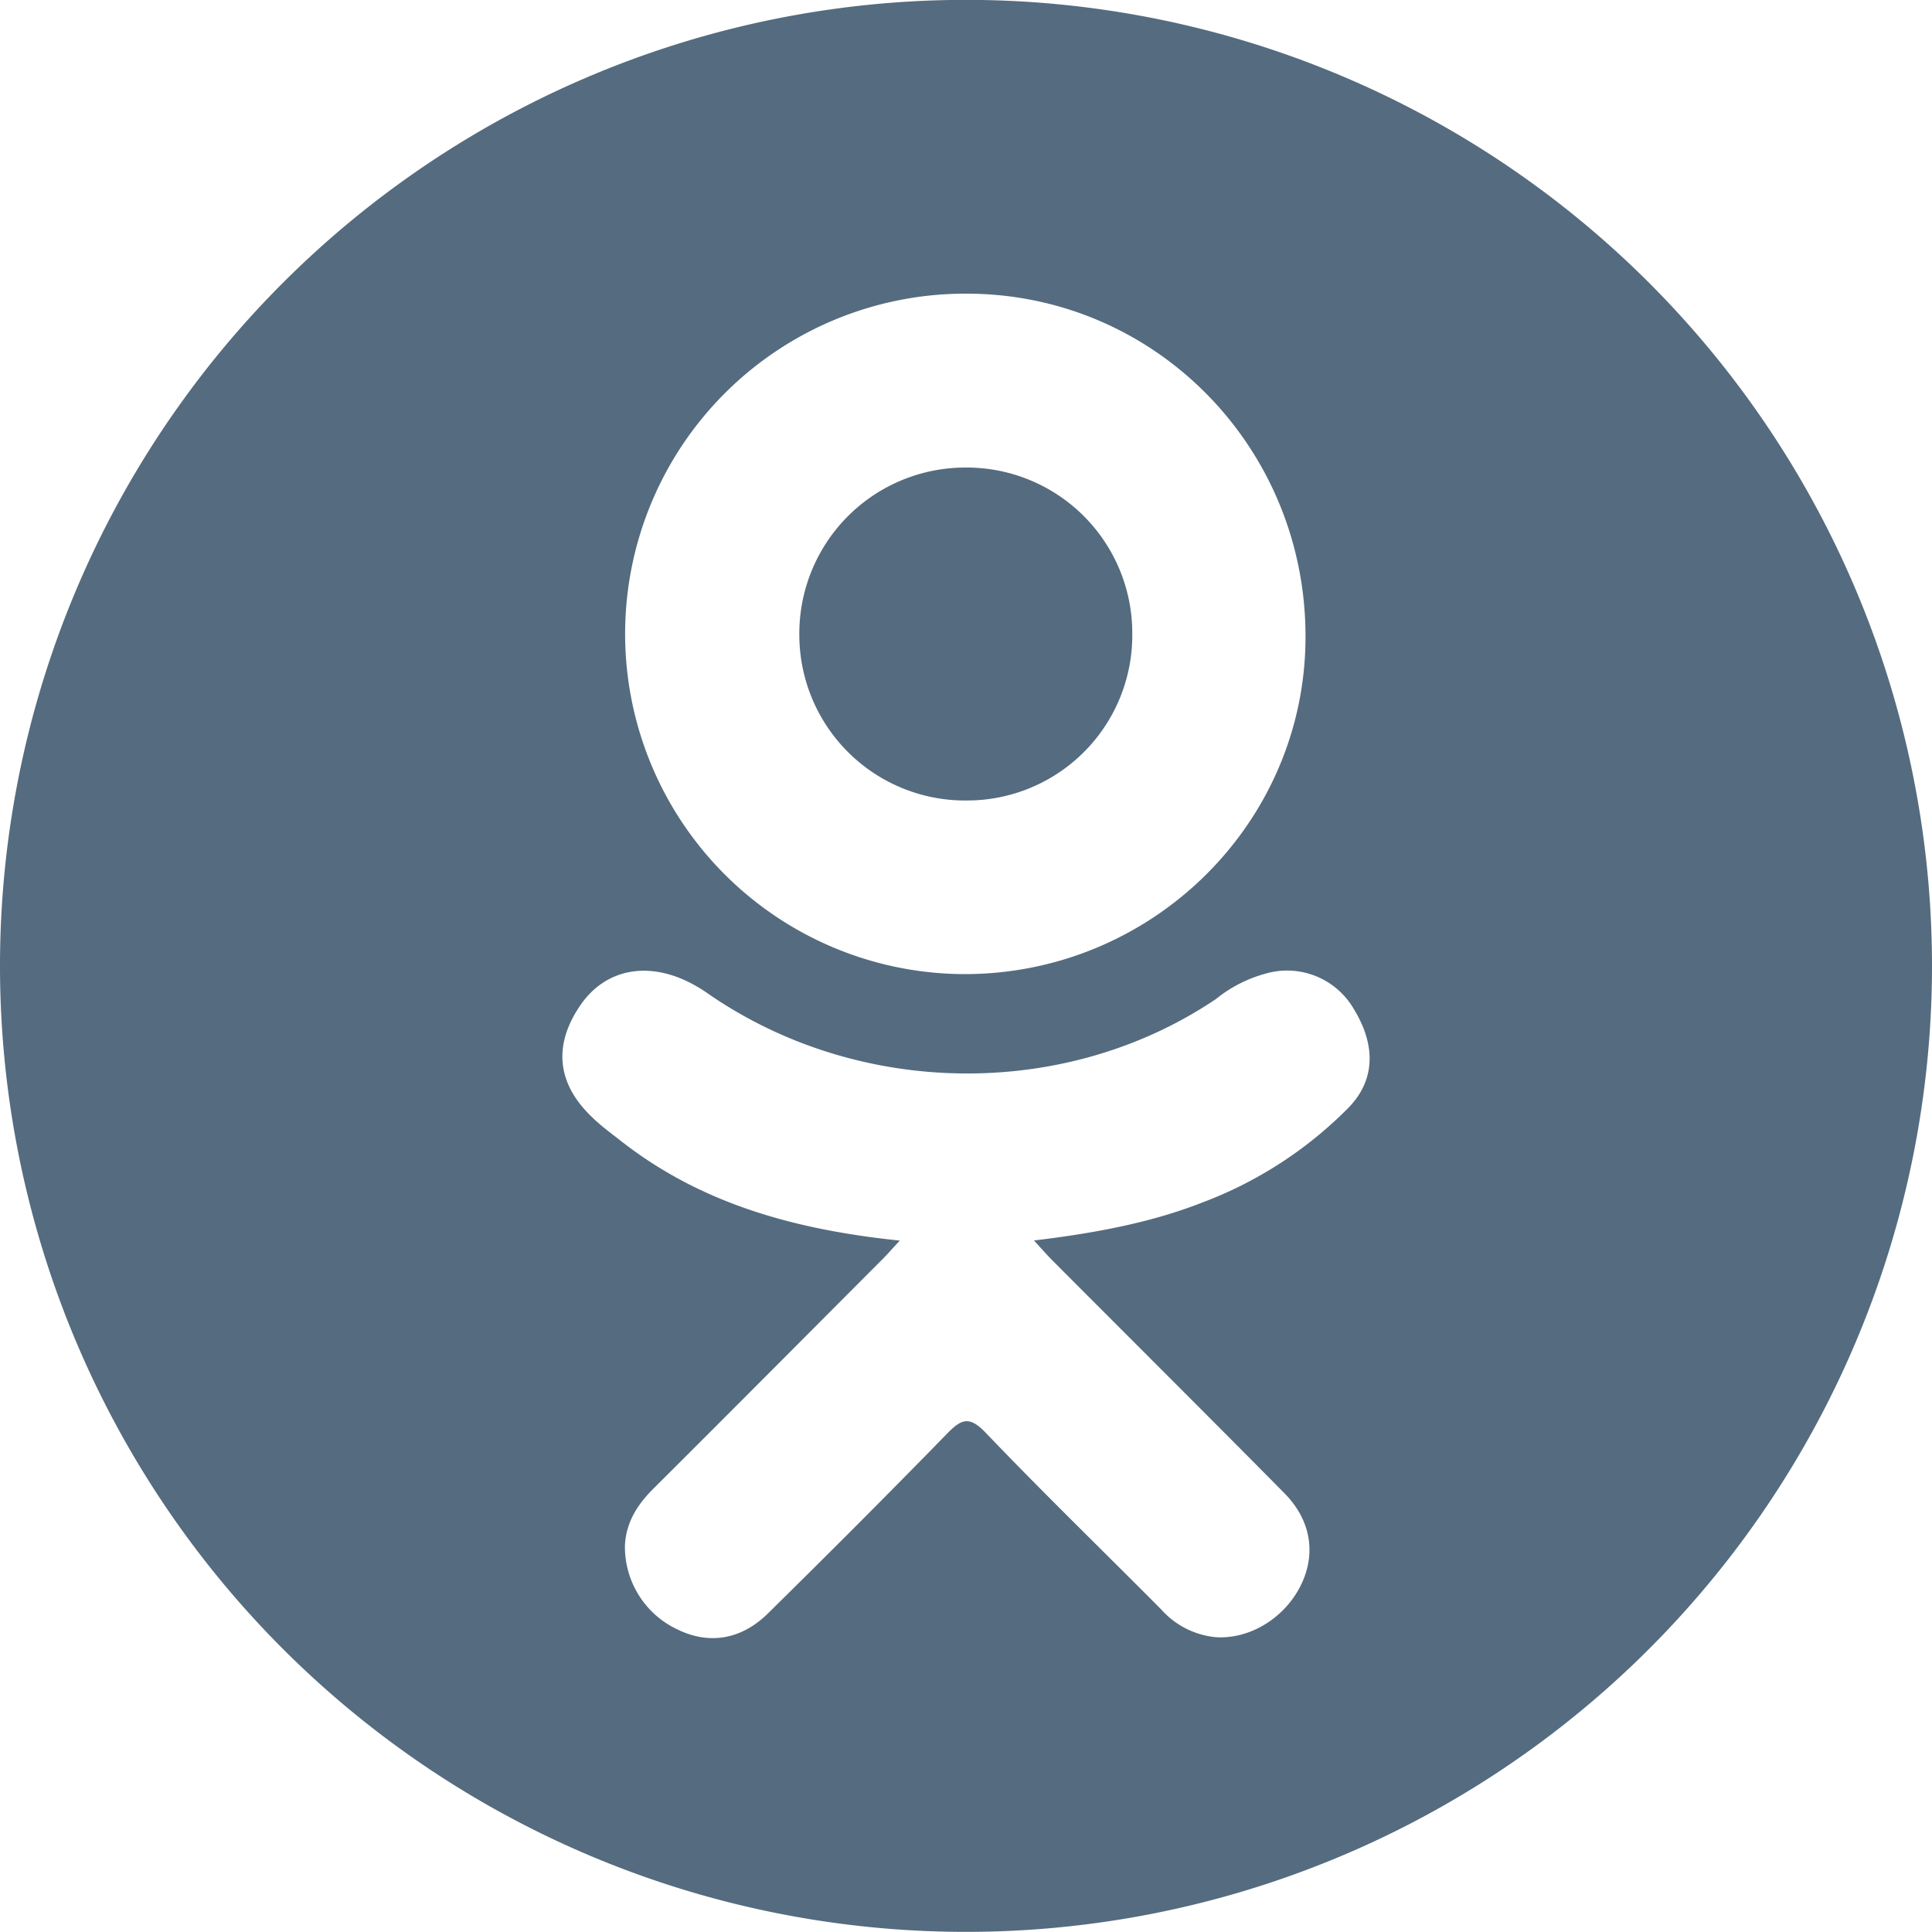 <svg xmlns="http://www.w3.org/2000/svg" width="15" height="15">
    <path fill="#556B7F" fill-rule="evenodd" d="M7.5 14.999a7.5 7.5 0 1 1 0-15 7.5 7.5 0 0 1 0 15zM7.511 2.28a2.641 2.641 0 1 0-.032 5.283c1.458.005 2.65-1.164 2.657-2.607.008-1.477-1.164-2.672-2.625-2.676zm3 5.554a.599.599 0 0 0-.688-.274 1.05 1.05 0 0 0-.383.197c-1.169.787-2.768.764-3.932-.035a1.203 1.203 0 0 0-.179-.106c-.324-.152-.634-.082-.819.183-.216.31-.189.611.085.873.07.069.15.127.228.188.625.489 1.354.688 2.163.772-.057.061-.094.104-.133.143-.593.595-1.186 1.191-1.781 1.784-.123.122-.211.26-.22.439a.708.708 0 0 0 .41.654c.243.118.492.08.701-.126.467-.46.93-.923 1.387-1.392.114-.118.176-.144.305-.008.445.465.907.913 1.36 1.369a.65.65 0 0 0 .423.216c.27.018.545-.154.668-.416.112-.24.07-.496-.135-.703-.599-.606-1.202-1.206-1.804-1.81-.041-.042-.073-.078-.139-.151.442-.053.89-.132 1.297-.291a3.155 3.155 0 0 0 1.144-.739c.211-.216.213-.488.042-.767zM7.507 6.215a1.287 1.287 0 0 1-1.301-1.28A1.289 1.289 0 0 1 7.5 3.63a1.286 1.286 0 0 1 1.291 1.29 1.283 1.283 0 0 1-1.284 1.295z"/>
</svg>
